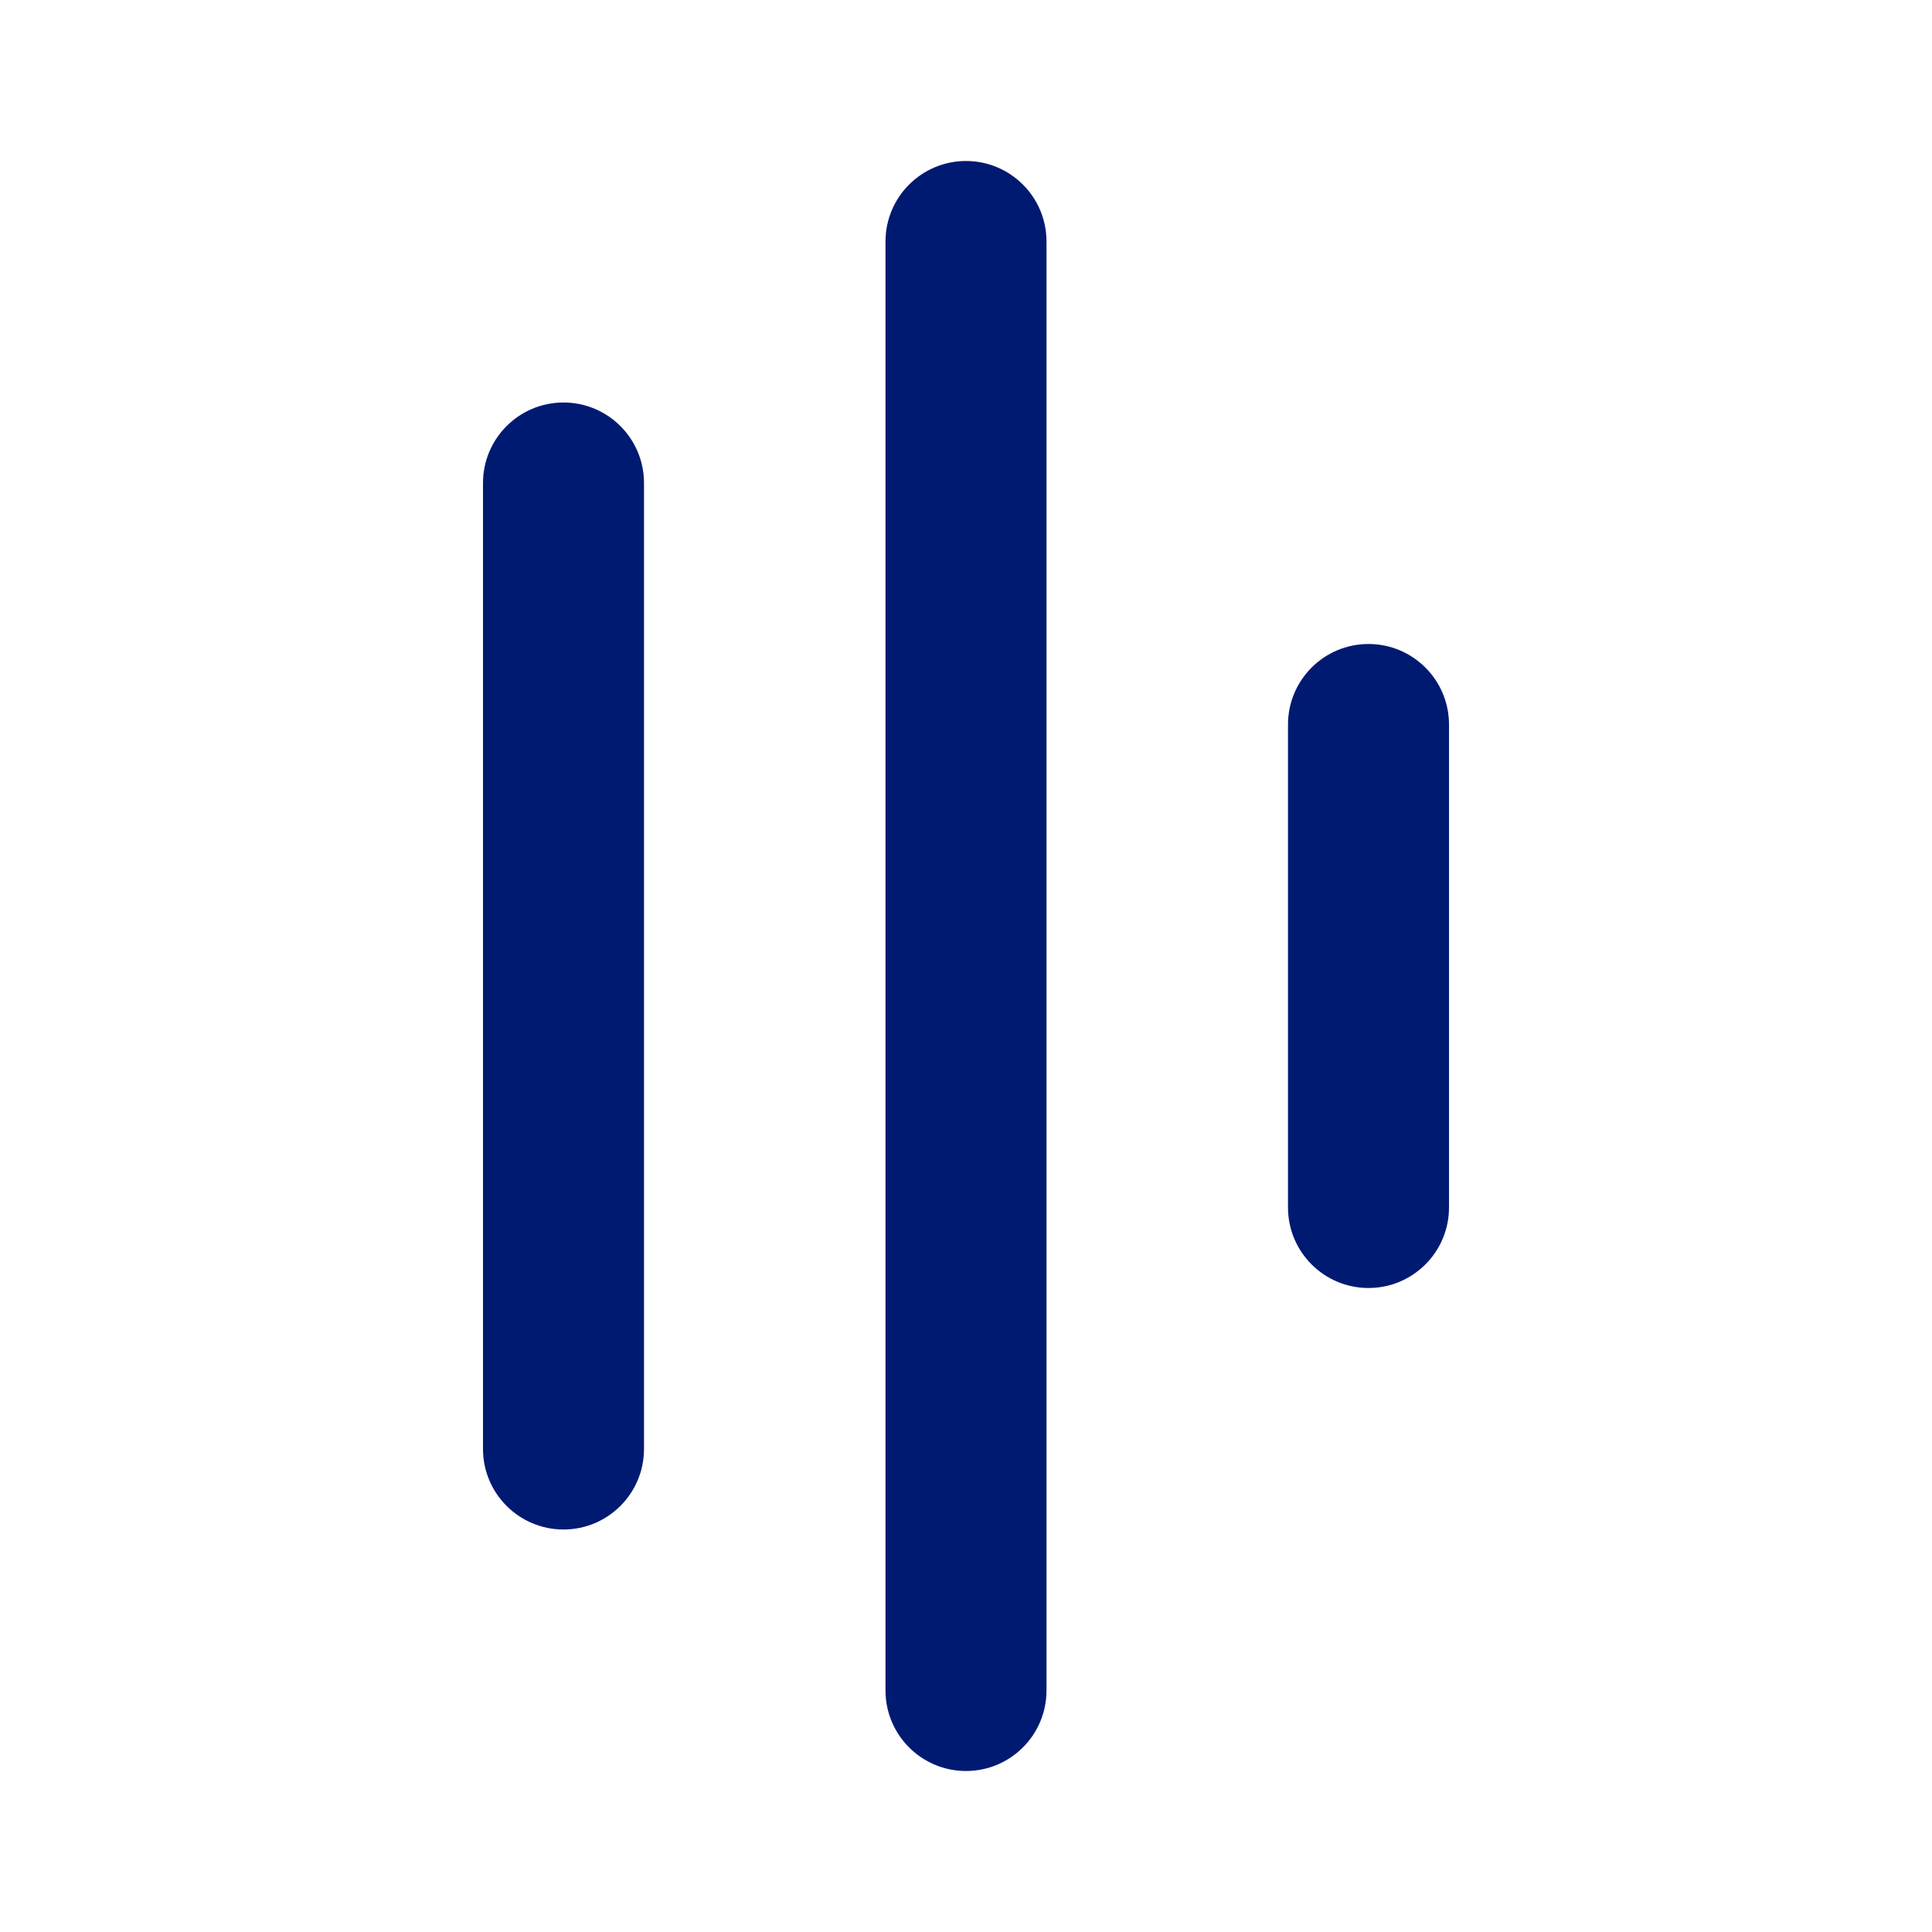 <svg width="24" height="24" viewBox="0 0 24 24" fill="none" xmlns="http://www.w3.org/2000/svg">
<path fill-rule="evenodd" clip-rule="evenodd" d="M7 19C6.448 19 6 18.552 6 18V6C6 5.448 6.448 5 7 5C7.552 5 8 5.448 8 6V18C8 18.552 7.552 19 7 19Z" fill="#001A72"/>
<path fill-rule="evenodd" clip-rule="evenodd" d="M12 22C11.448 22 11 21.552 11 21L11 3C11 2.448 11.448 2 12 2C12.552 2 13 2.448 13 3L13 21C13 21.552 12.552 22 12 22Z" fill="#001A72"/>
<path fill-rule="evenodd" clip-rule="evenodd" d="M17 16C16.448 16 16 15.552 16 15L16 9C16 8.448 16.448 8 17 8C17.552 8 18 8.448 18 9V15C18 15.552 17.552 16 17 16Z" fill="#001A72"/>
</svg>
